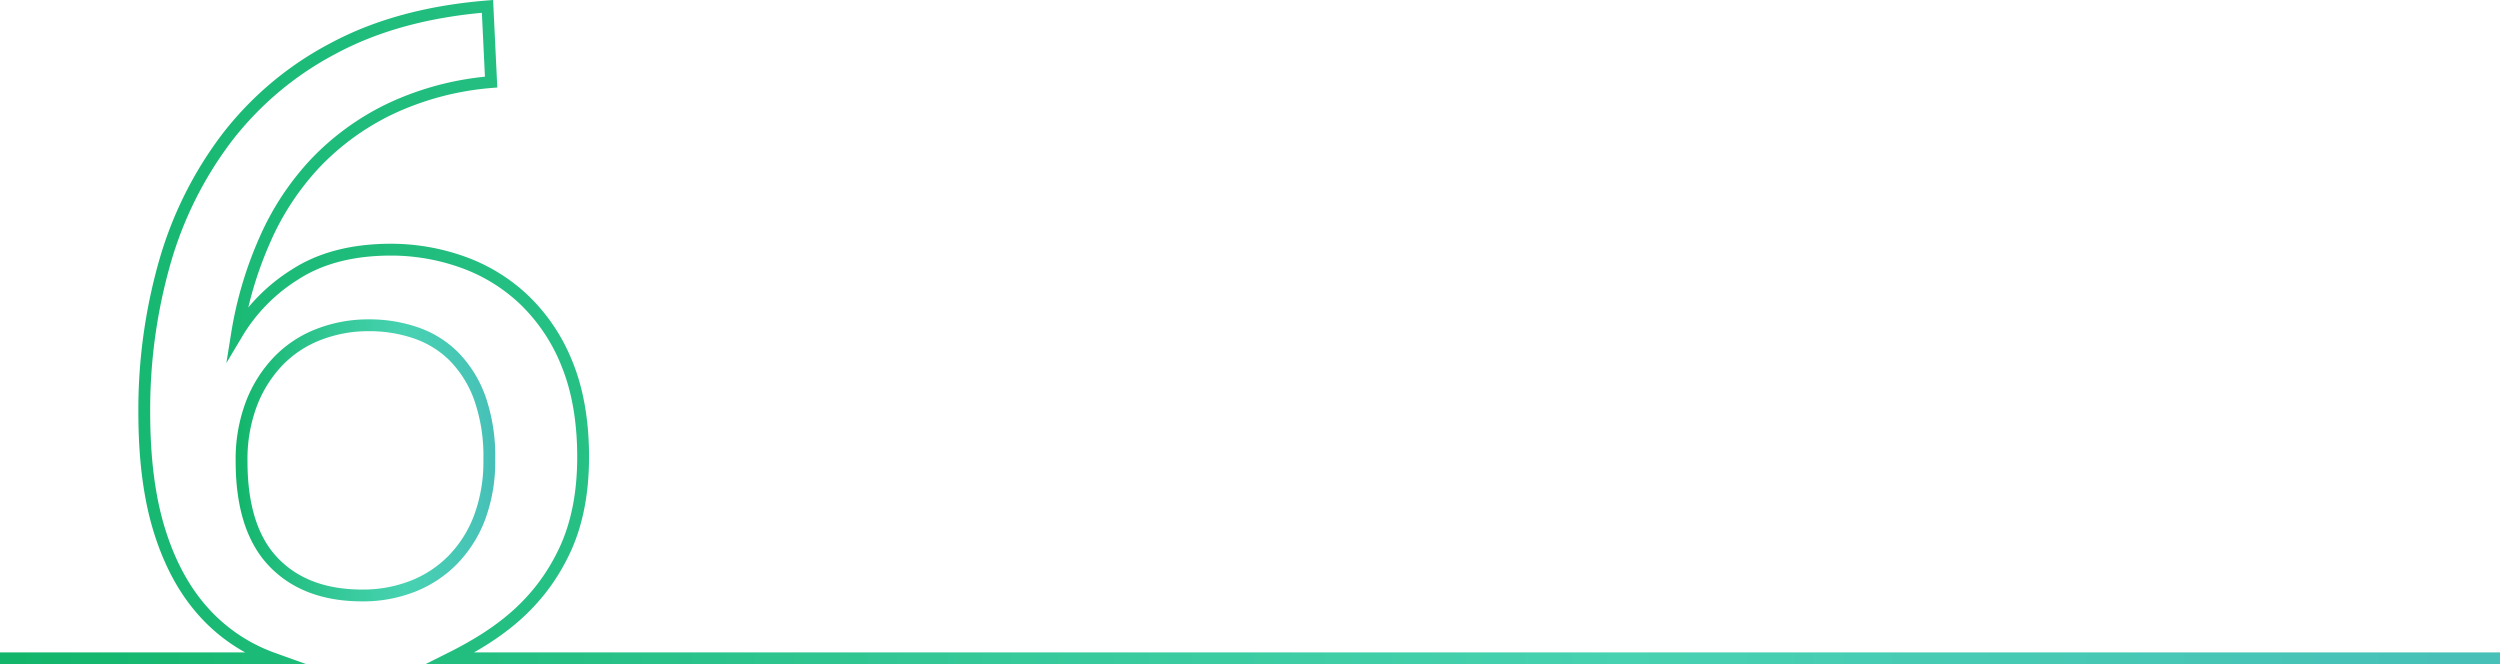 <svg xmlns="http://www.w3.org/2000/svg" xmlns:xlink="http://www.w3.org/1999/xlink" viewBox="0 0 634.17 168.49"><defs><style>.cls-1,.cls-2{fill:none;stroke-miterlimit:10;stroke-width:3px;}.cls-1{stroke:url(#linear-gradient);}.cls-2{stroke:url(#linear-gradient-2);}</style><linearGradient id="linear-gradient" x1="125.62" y1="116.79" x2="59.78" y2="116.79" gradientUnits="userSpaceOnUse"><stop offset="0" stop-color="#47c0b8"/><stop offset="0.35" stop-color="#47d2b1"/><stop offset="0.59" stop-color="#36c99a"/><stop offset="1" stop-color="#12b56a"/></linearGradient><linearGradient id="linear-gradient-2" x1="634.17" y1="84.24" x2="0" y2="84.24" xlink:href="#linear-gradient"/></defs><title>Asset 52</title><g id="Layer_2" data-name="Layer 2"><g id="Layer_1-2" data-name="Layer 1"><path class="cls-1" d="M93.5,82.51A34.78,34.78,0,0,0,80.93,84.8a28.33,28.33,0,0,0-10.28,6.74,32.23,32.23,0,0,0-6.86,10.85A39.71,39.71,0,0,0,61.28,117q0,17.13,8.11,25.59t22.51,8.46a34.48,34.48,0,0,0,12.68-2.29,29.18,29.18,0,0,0,10.17-6.63,31.07,31.07,0,0,0,6.86-10.73,40.62,40.62,0,0,0,2.51-14.86,44.44,44.44,0,0,0-2.4-15.54,29.07,29.07,0,0,0-6.51-10.51,25.2,25.2,0,0,0-9.71-6.05A36.3,36.3,0,0,0,93.5,82.51Z"/><path class="cls-2" d="M634.17,167H114.23c12-6,22.47-13.48,29-27.35,3.2-6.82,4.69-14.77,4.69-23.76s-1.38-17-4.12-23.66a46,46,0,0,0-11-16.33,44.12,44.12,0,0,0-15.65-9.49,54.06,54.06,0,0,0-17.94-3.08q-14.62,0-24.34,6.28a44.51,44.51,0,0,0-14.73,15,96.33,96.33,0,0,1,7-23.65A68.42,68.42,0,0,1,80,41.38,65,65,0,0,1,99.1,27.56a74.06,74.06,0,0,1,25.48-6.74l-.92-19.2Q101,3.45,84.59,12.25A82.19,82.19,0,0,0,57.51,35,95.71,95.71,0,0,0,41.74,66.74a136.23,136.23,0,0,0-5.14,37.94q0,17.59,3.88,30t11.09,20.45A43.08,43.08,0,0,0,69.16,167H0"/></g></g></svg>